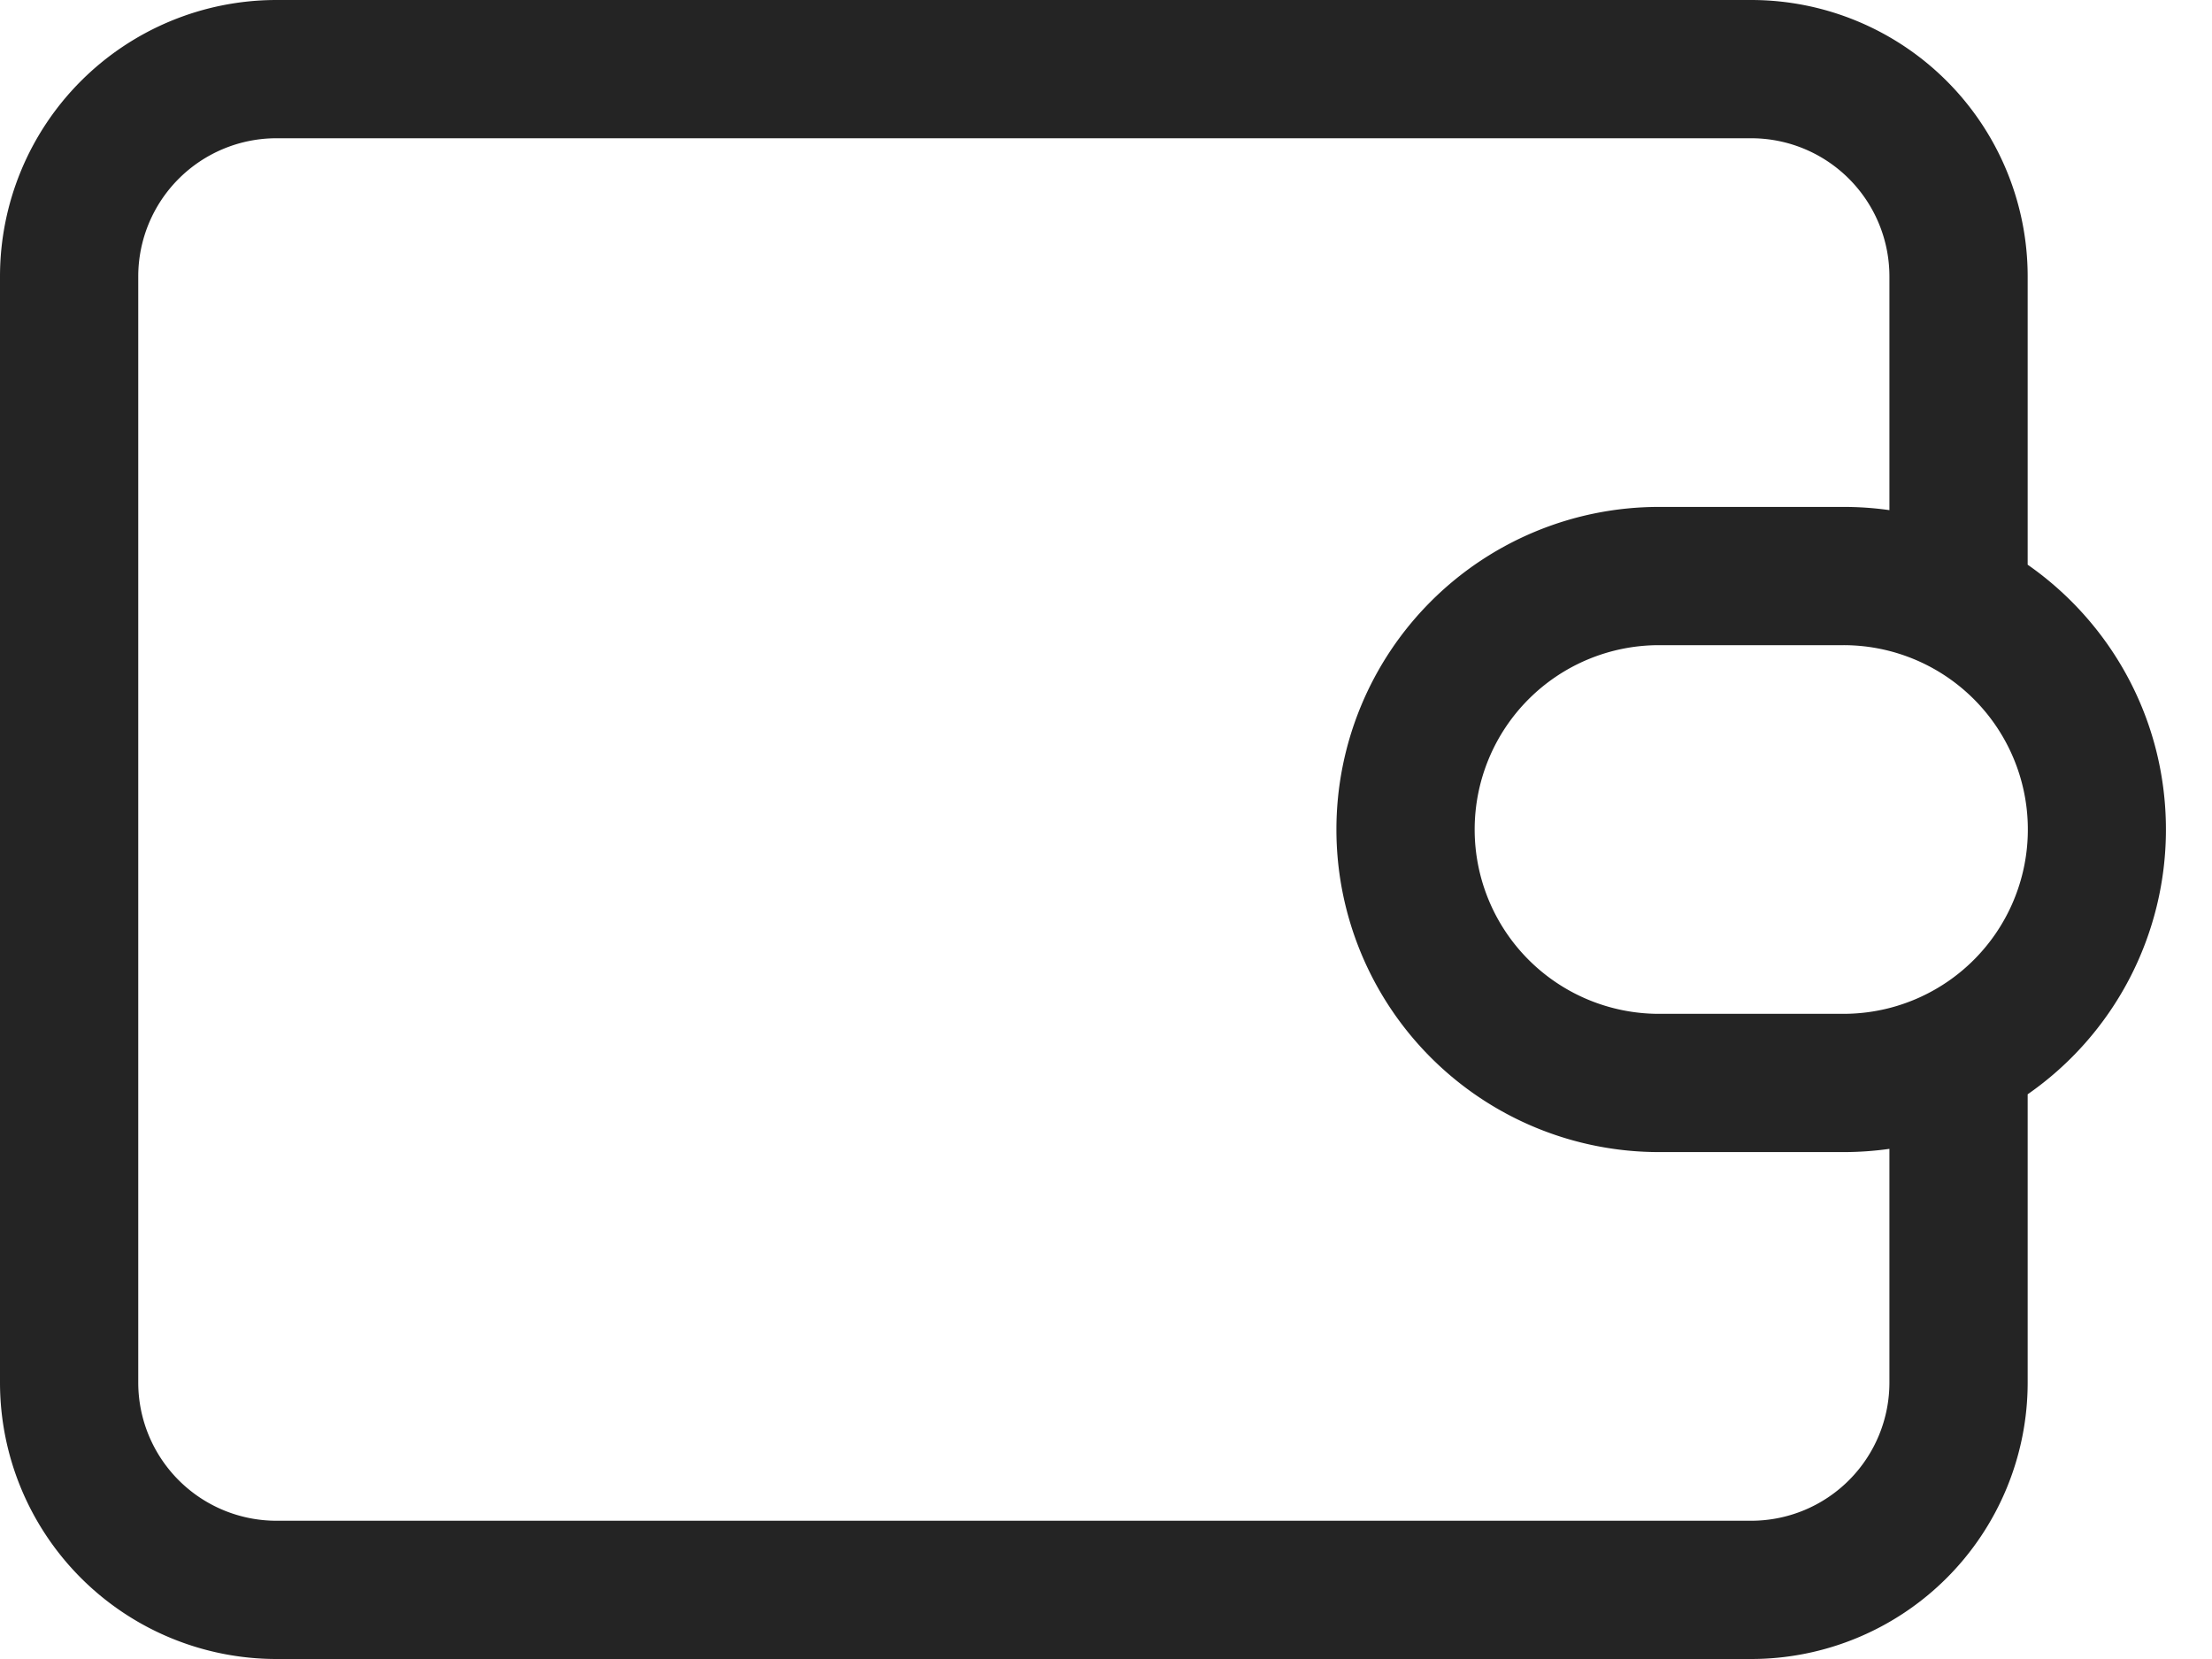 <svg xmlns="http://www.w3.org/2000/svg" width="24" height="18" fill="none"><path fill="#242424" fill-rule="evenodd" d="M20.5 10.937A2 2 0 0 0 20 7h-2a2 2 0 1 0 0 4h2c.173 0 .34-.022.5-.063Zm0-5.402A3.53 3.53 0 0 0 20 5.5h-2a3.5 3.5 0 1 0 0 7h2c.17 0 .337-.012.5-.035V15a1.5 1.5 0 0 1-1.5 1.5H3A1.5 1.5 0 0 1 1.5 15V3A1.5 1.5 0 0 1 3 1.5h16A1.5 1.5 0 0 1 20.5 3v2.535Zm1.5.592V3a3 3 0 0 0-3-3H3a3 3 0 0 0-3 3v12a3 3 0 0 0 3 3h16a3 3 0 0 0 3-3v-3.127A3.496 3.496 0 0 0 23.5 9c0-1.19-.593-2.24-1.5-2.873Z" clip-rule="evenodd"/></svg>